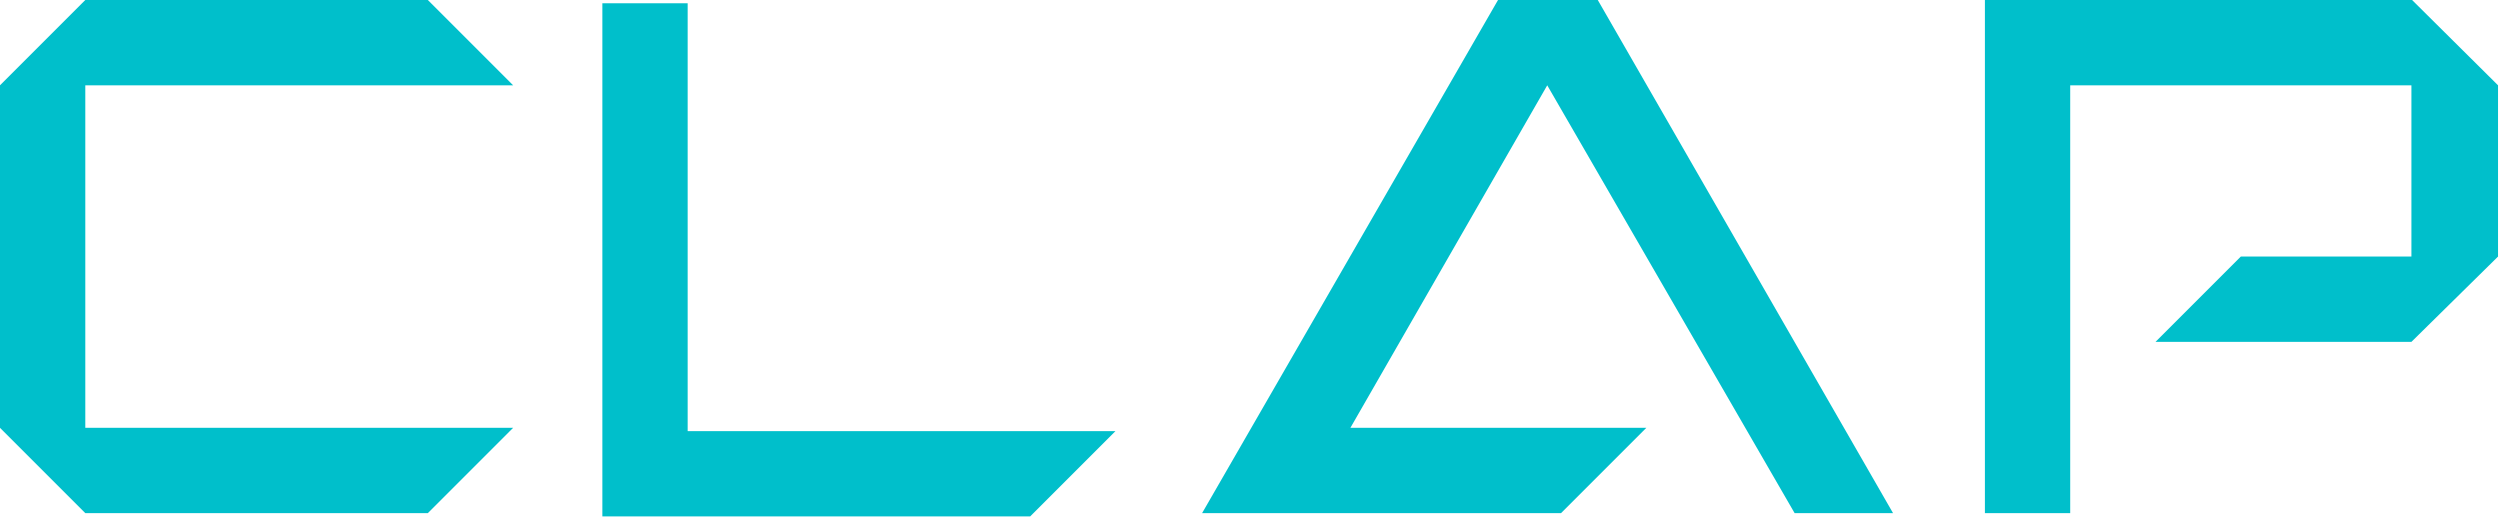 <?xml version="1.0" encoding="UTF-8"?>
<svg xmlns="http://www.w3.org/2000/svg" width="381" height="79"><script xmlns="" type="text/javascript" charset="utf-8" id="zm-extension"/>
  <g fill="#00BFCB" fill-rule="nonzero">
    <path d="M65.2 0H13L0 13v52.2l13 13h52.2l13-13H13V13h65.2zM91.8.5v78.2H157l13-13h-65.2V.5zM228.3 0l-45.1 78.2h54.7l13-13h-45.1l30-52.2 37.7 65.2h15L243.5 0zM302.5 0v78.2h13V13h52v26.1h-26l-13 13h39l13.2-13V13L367.6 0z"/>
  </g>
</svg>
